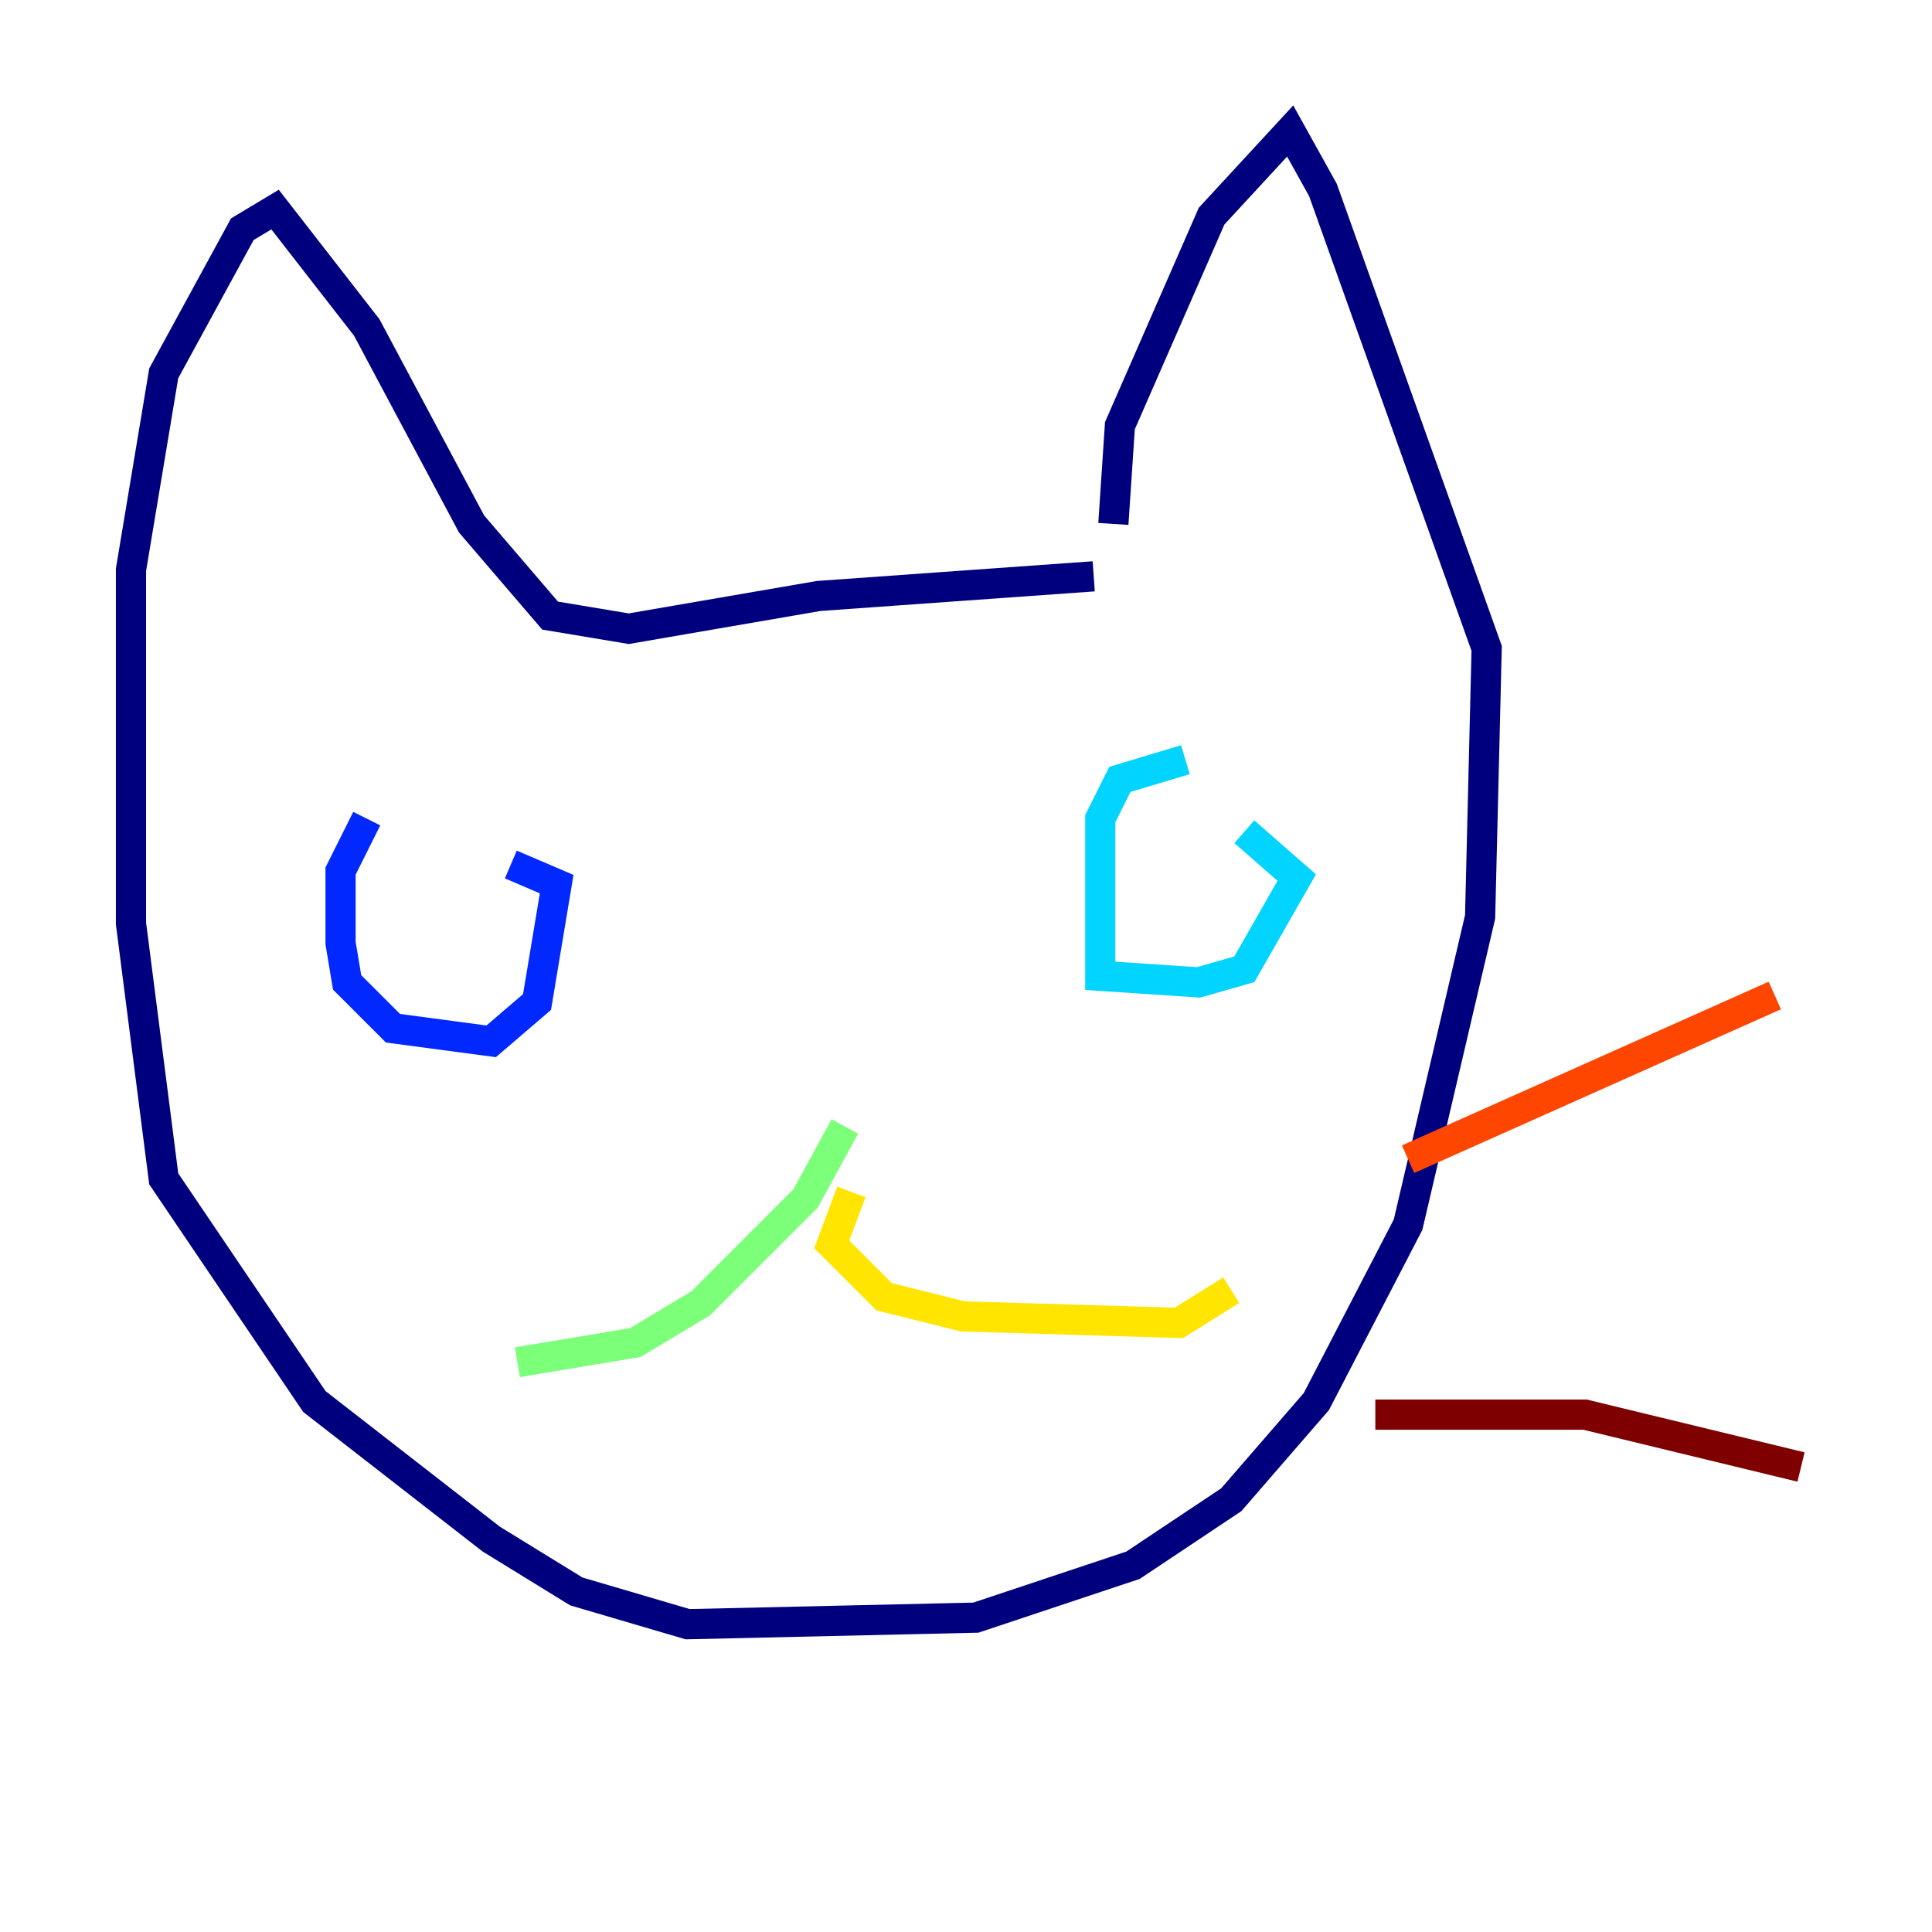 <?xml version="1.0" encoding="utf-8" ?>
<svg baseProfile="tiny" height="128" version="1.2" viewBox="0,0,128,128" width="128" xmlns="http://www.w3.org/2000/svg" xmlns:ev="http://www.w3.org/2001/xml-events" xmlns:xlink="http://www.w3.org/1999/xlink"><defs /><polyline fill="none" points="73.763,34.712 74.197,28.203 80.271,14.319 85.478,8.678 87.647,12.583 98.495,42.956 98.061,60.746 93.288,81.139 87.214,92.854 81.573,99.363 75.064,103.702 64.651,107.173 45.559,107.607 38.183,105.437 32.542,101.966 20.827,92.854 10.848,78.102 8.678,61.18 8.678,37.749 10.848,24.732 16.054,15.186 18.224,13.885 24.298,21.695 31.241,34.712 36.447,40.786 41.654,41.654 54.237,39.485 72.461,38.183" stroke="#00007f" stroke-width="2" /><polyline fill="none" points="24.298,54.237 22.563,57.709 22.563,62.481 22.997,65.085 26.034,68.122 32.542,68.99 35.58,66.386 36.881,58.576 33.844,57.275" stroke="#0028ff" stroke-width="2" /><polyline fill="none" points="78.536,50.332 74.197,51.634 72.895,54.237 72.895,64.651 79.403,65.085 82.441,64.217 85.912,58.142 82.441,55.105" stroke="#00d4ff" stroke-width="2" /><polyline fill="none" points="55.973,74.63 53.37,79.403 46.427,86.346 42.088,88.949 34.278,90.251" stroke="#7cff79" stroke-width="2" /><polyline fill="none" points="56.407,78.969 55.105,82.441 58.576,85.912 63.783,87.214 78.102,87.647 81.573,85.478" stroke="#ffe500" stroke-width="2" /><polyline fill="none" points="93.288,76.8 117.586,65.953" stroke="#ff4600" stroke-width="2" /><polyline fill="none" points="91.119,93.722 105.003,93.722 119.322,97.193" stroke="#7f0000" stroke-width="2" /></svg>